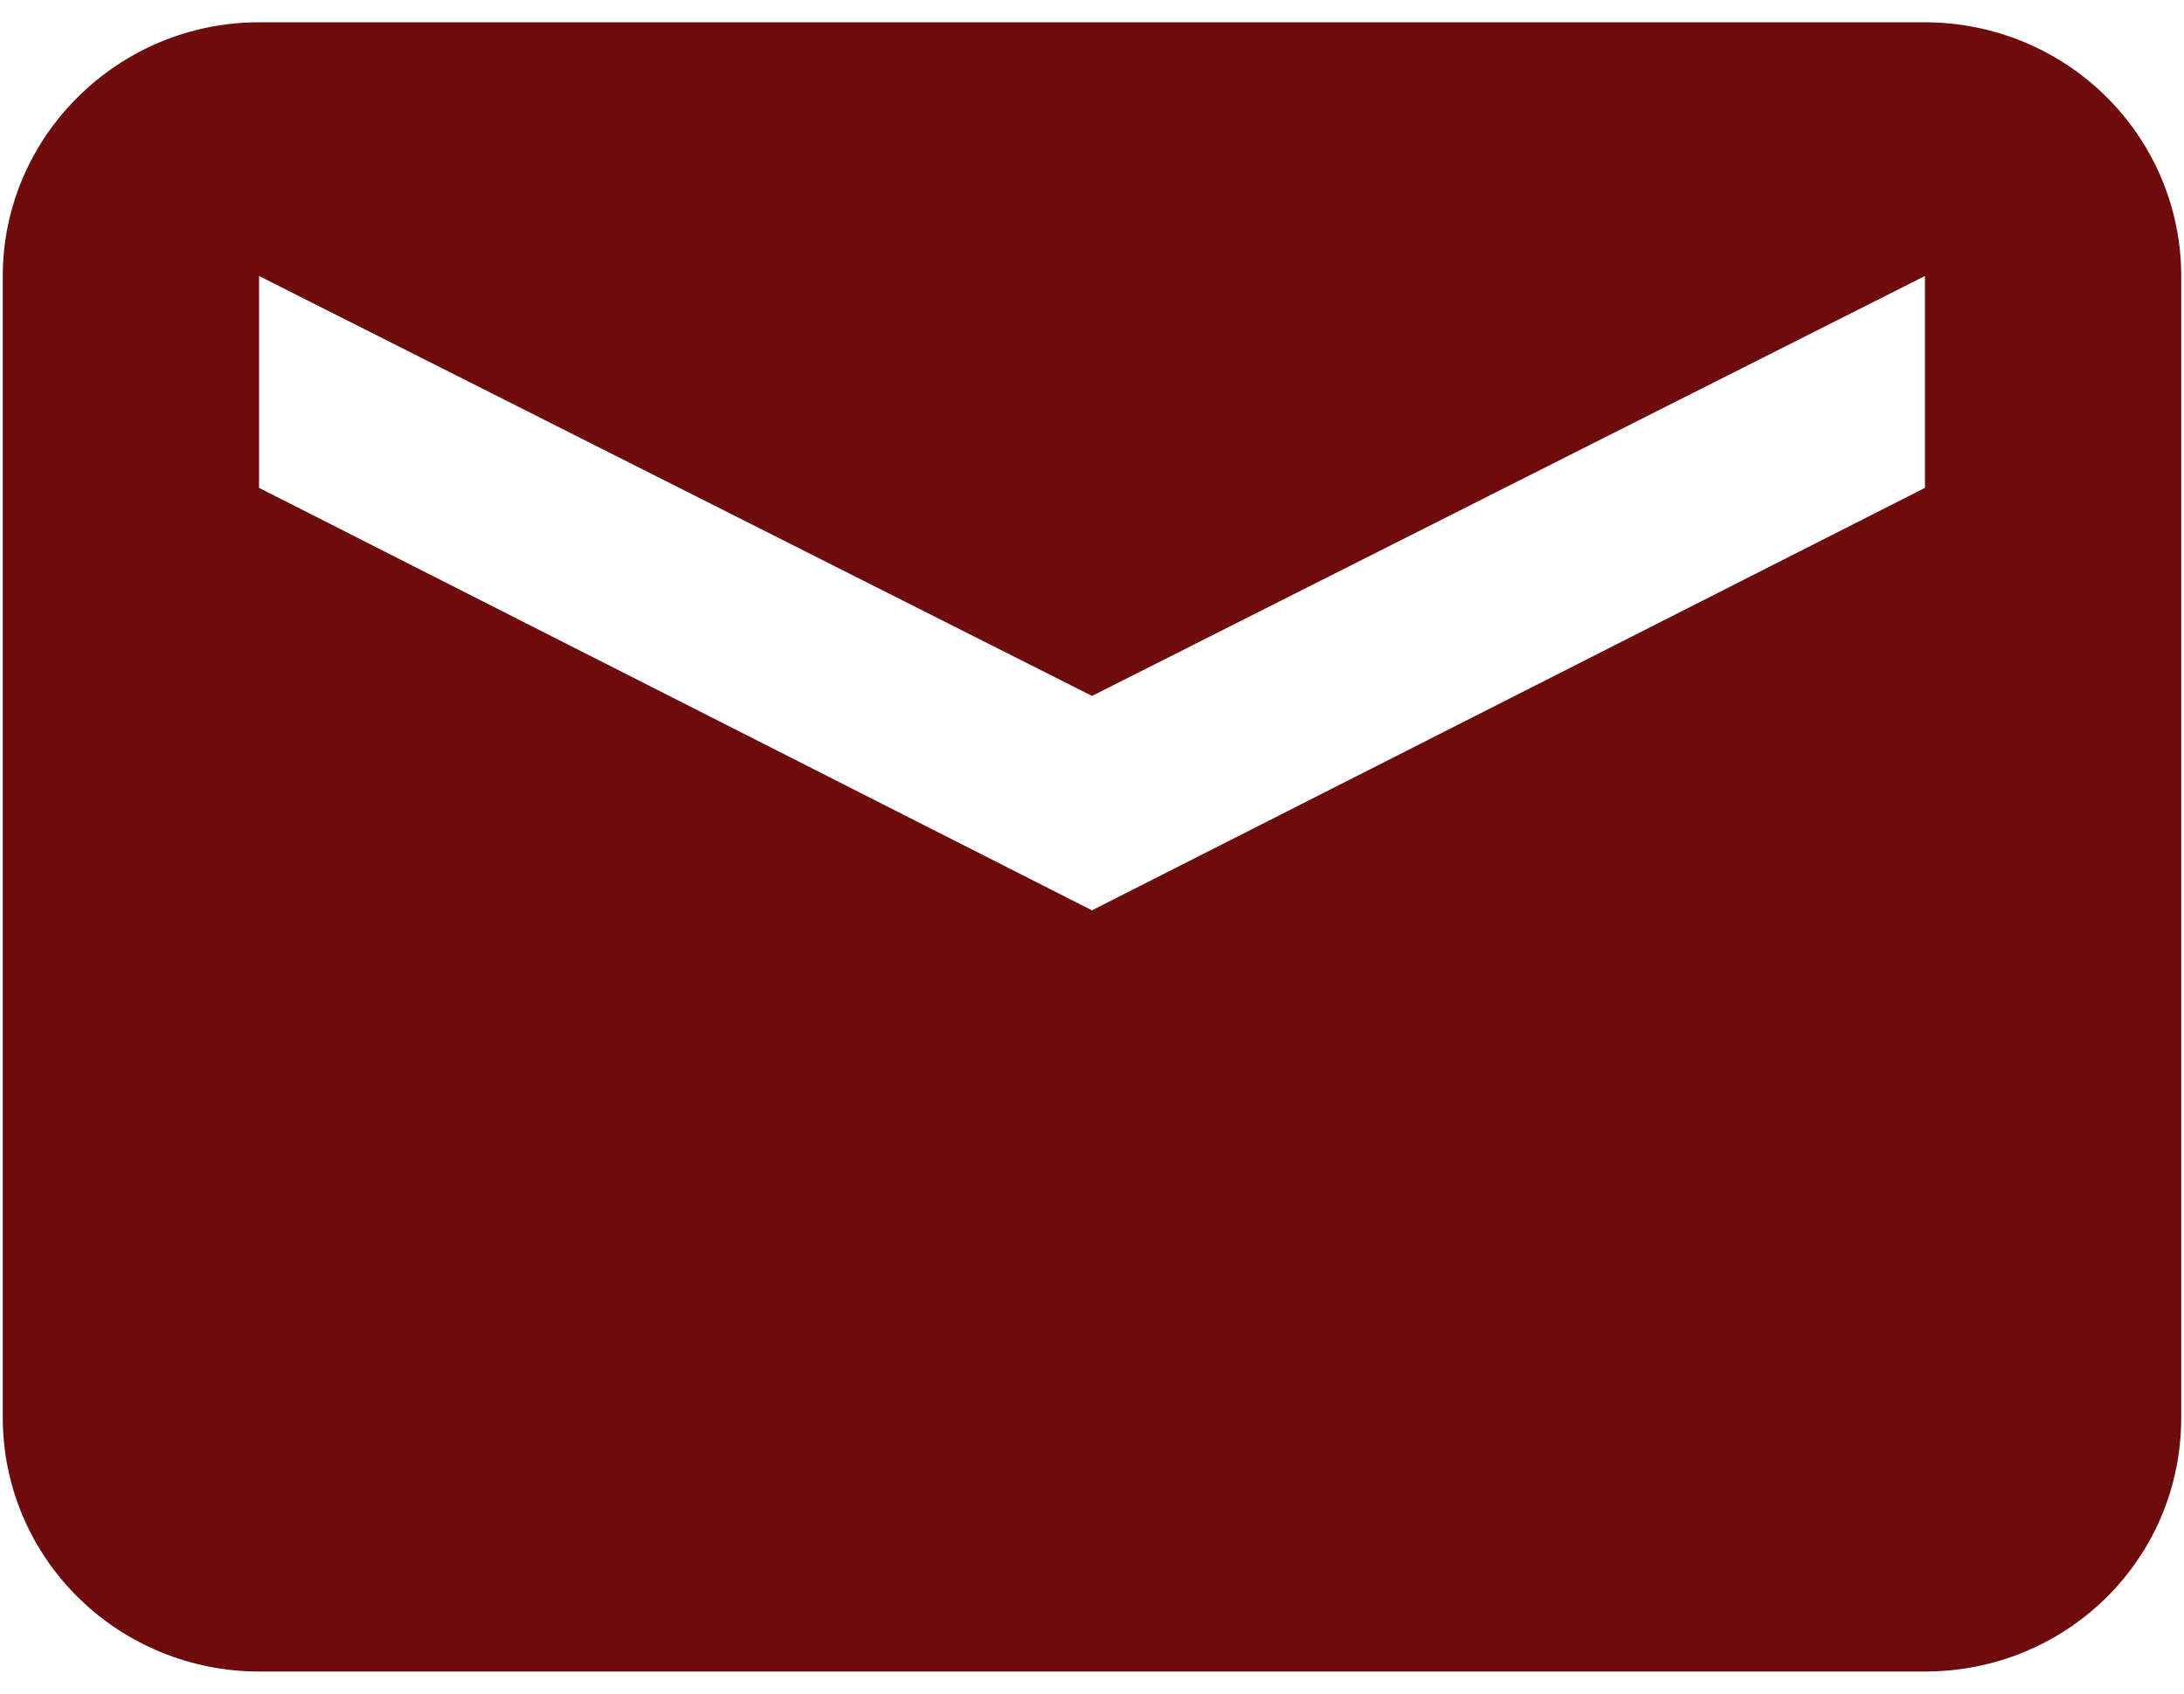 <svg width="49" height="38" viewBox="0 0 49 38" fill="none" xmlns="http://www.w3.org/2000/svg">
<path d="M43.188 0.5H5.812C2.65 0.5 0.062 3.062 0.062 6.192V31.808C0.062 33.317 0.668 34.765 1.747 35.833C2.825 36.9 4.288 37.5 5.812 37.5H43.188C46.379 37.5 48.938 34.967 48.938 31.808V6.192C48.938 4.683 48.332 3.235 47.253 2.167C46.175 1.1 44.712 0.5 43.188 0.5ZM43.188 10.945L24.5 20.423L5.812 10.945V6.192L24.5 15.613L43.188 6.192V10.945Z" fill="#6E0C0D"/>
</svg>
